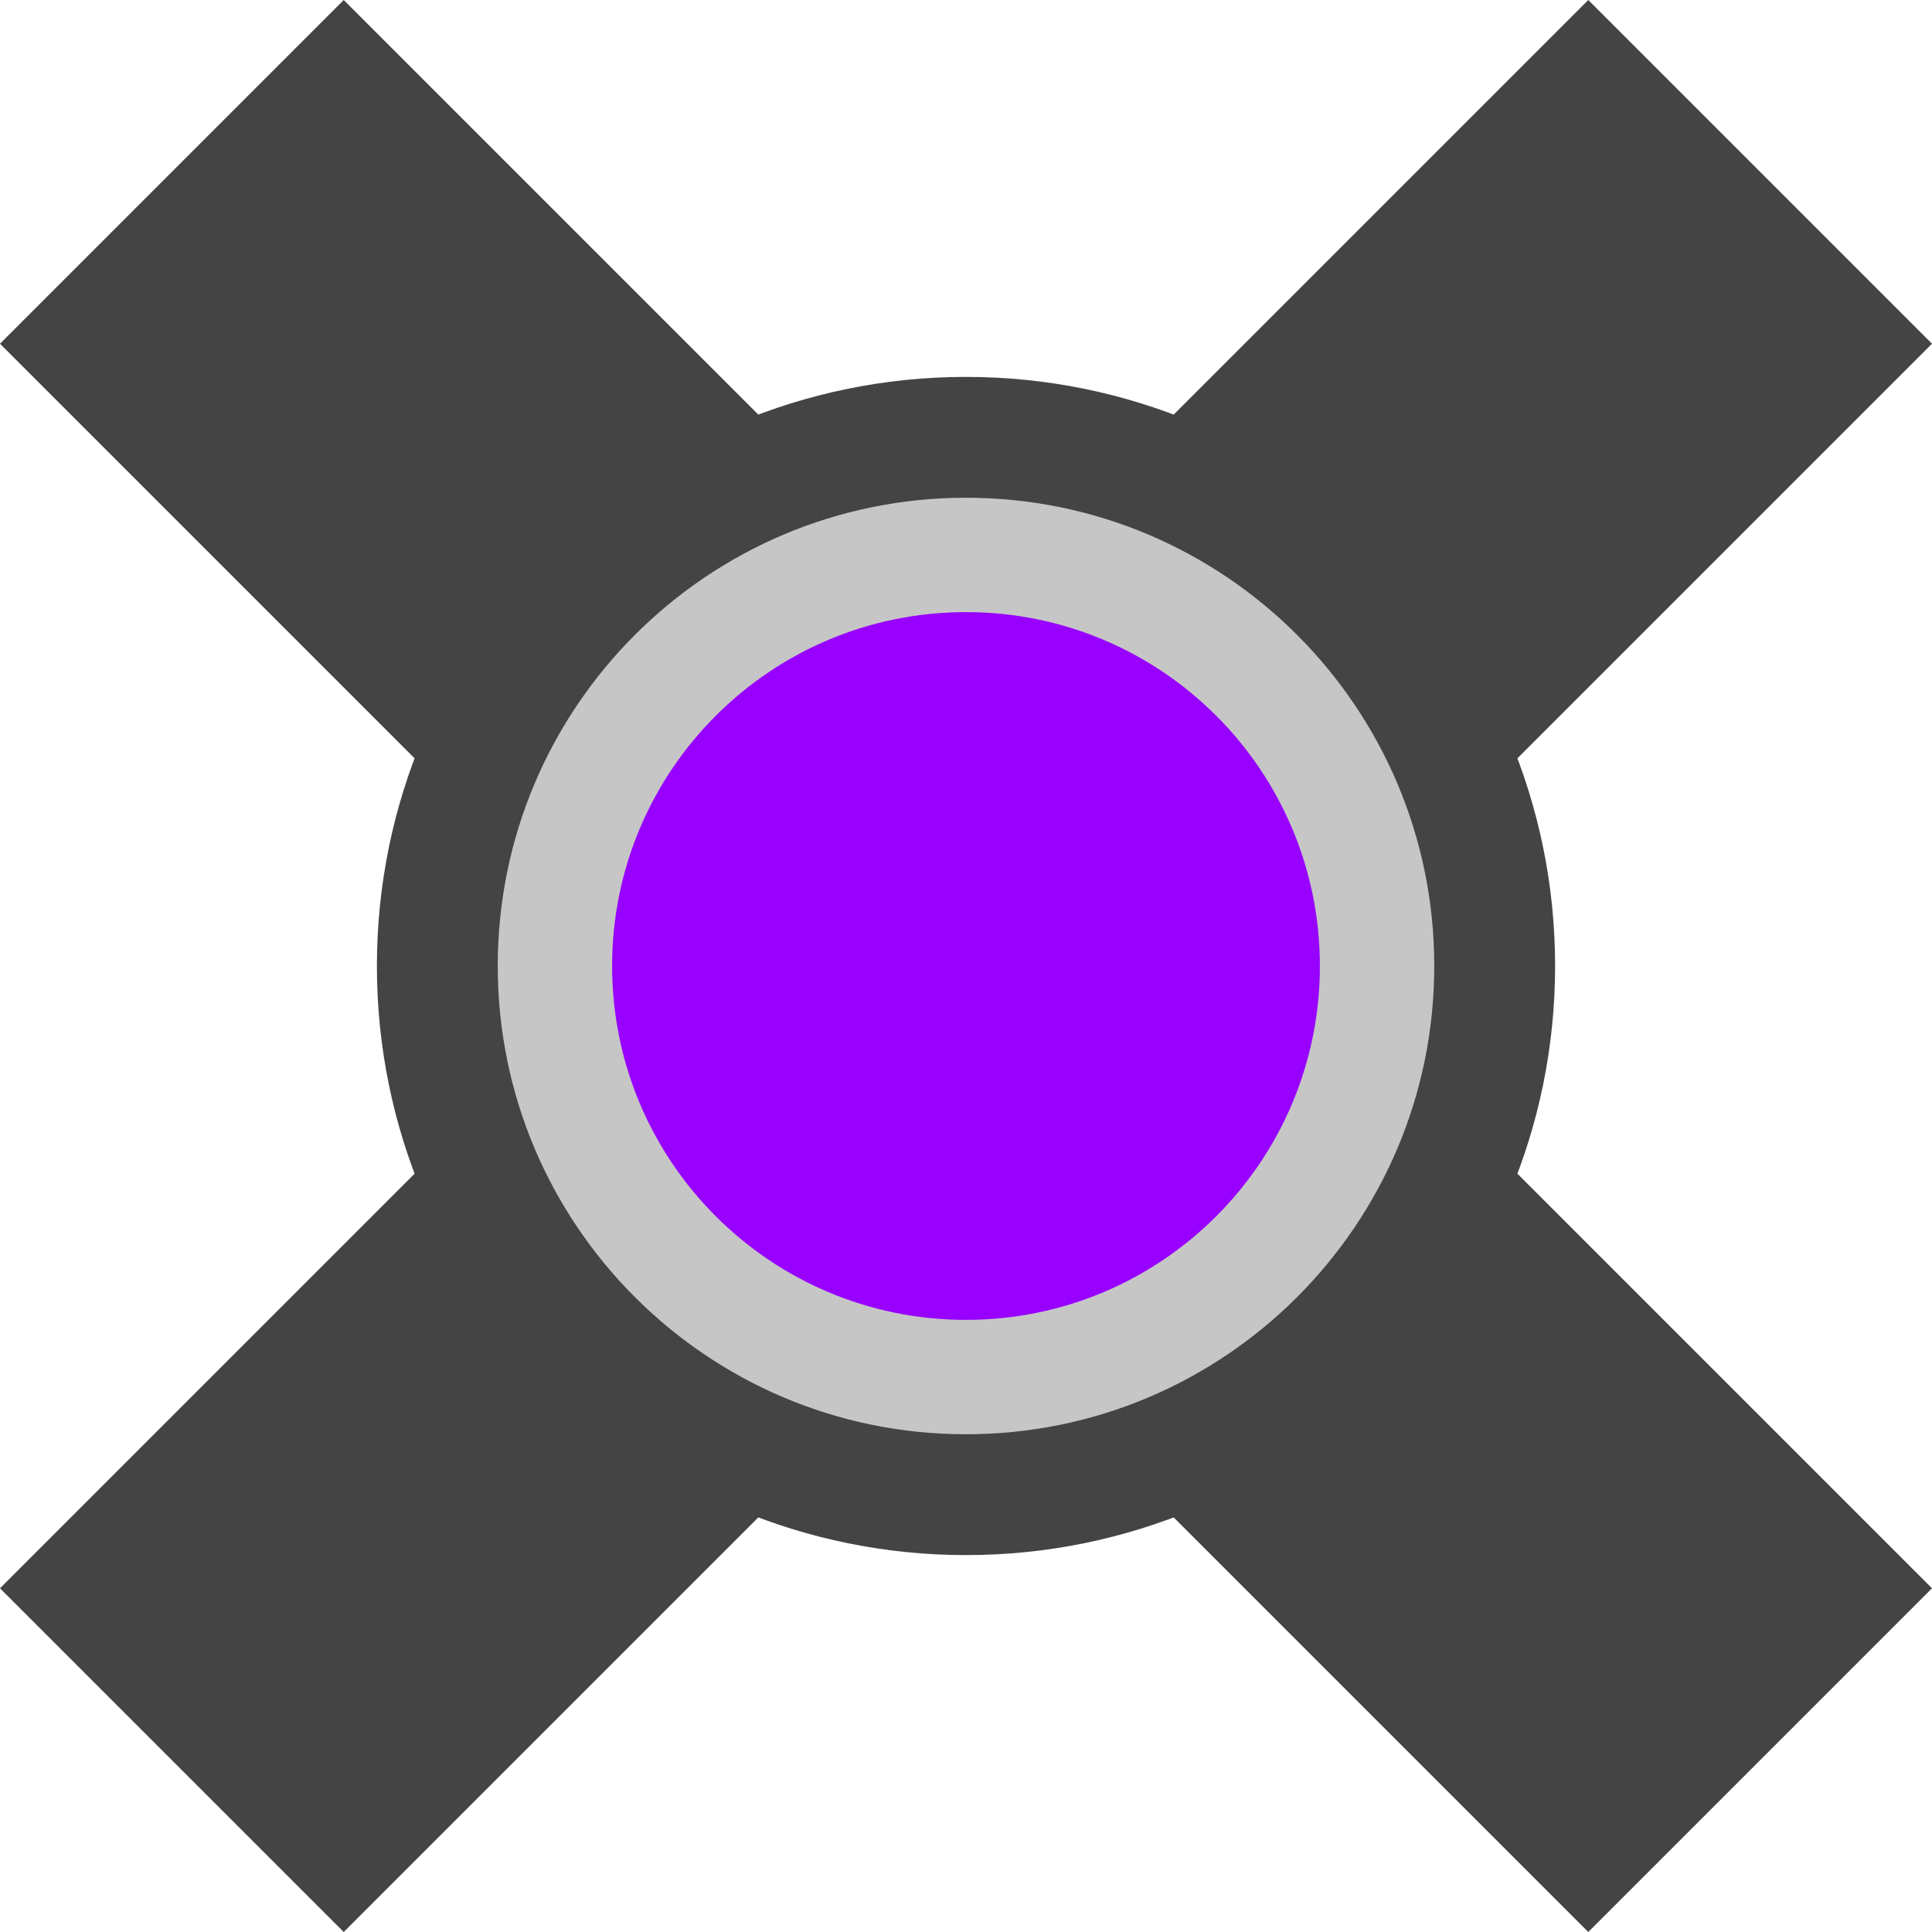 <svg version="1.1" xmlns="http://www.w3.org/2000/svg" xmlns:xlink="http://www.w3.org/1999/xlink" width="31.976" height="31.976" viewBox="0,0,31.976,31.976"><g transform="translate(-224.012,-164.012)"><g data-paper-data="{&quot;isPaintingLayer&quot;:true}" fill-rule="nonzero" stroke-linecap="butt" stroke-linejoin="miter" stroke-miterlimit="10" stroke-dasharray="" stroke-dashoffset="0" style="mix-blend-mode: normal"><path d="M224.012,190.299l26.287,-26.287l5.689,5.689l-26.287,26.287z" fill="#444444" stroke="none" stroke-width="0"/><path d="M229.701,164.012l26.287,26.287l-5.689,5.689l-26.287,-26.287z" fill="#444444" stroke="none" stroke-width="0"/><path d="M231.25,180c0,-4.832 3.918,-8.75 8.75,-8.75c4.832,0 8.75,3.918 8.75,8.75c0,4.832 -3.918,8.75 -8.75,8.75c-4.832,0 -8.75,-3.918 -8.75,-8.75z" fill="#c6c6c6" stroke="#444444" stroke-width="2"/><path d="M234.143,180c0,-3.235 2.622,-5.857 5.857,-5.857c3.235,0 5.857,2.622 5.857,5.857c0,3.235 -2.622,5.857 -5.857,5.857c-3.235,0 -5.857,-2.622 -5.857,-5.857z" fill="#9800ff" stroke="none" stroke-width="0"/></g></g></svg>